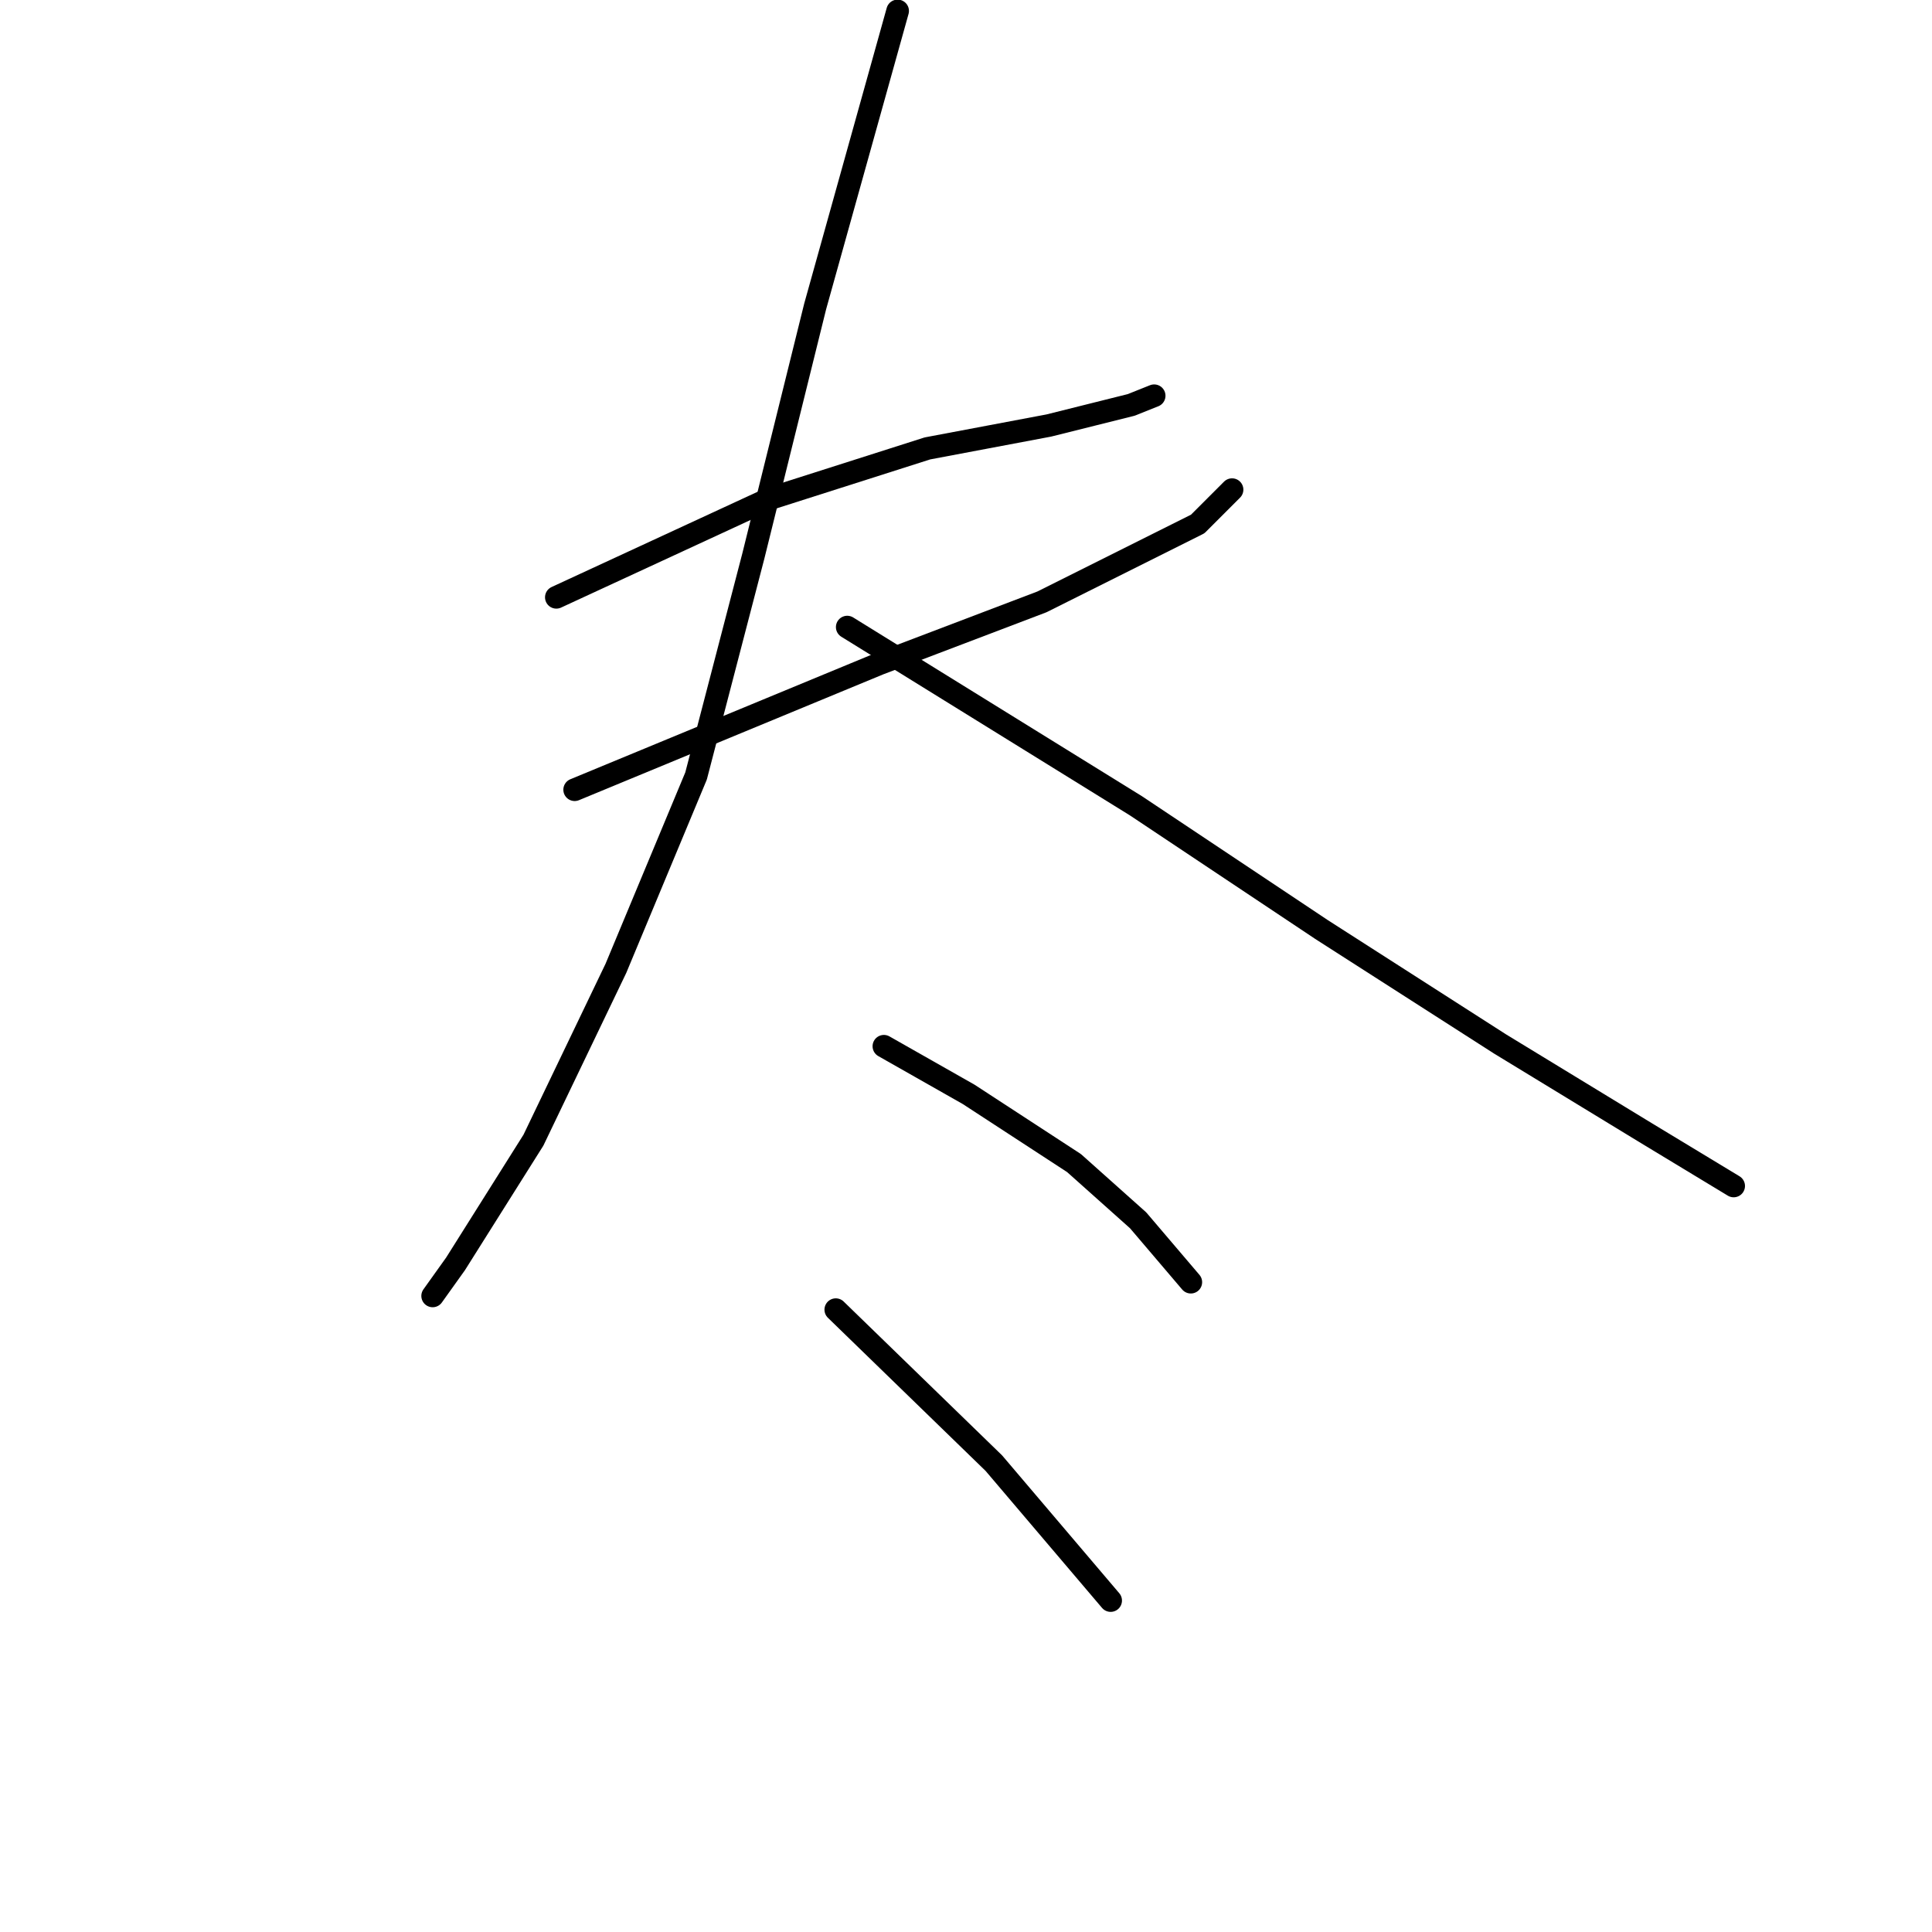 <?xml version="1.0" standalone="no"?>
    <svg width="256" height="256" xmlns="http://www.w3.org/2000/svg" version="1.1">
    <polyline stroke="black" stroke-width="3" stroke-linecap="round" fill="transparent" stroke-linejoin="round" points="73.718 79.146 101.944 66.095 122.886 59.418 138.972 56.383 149.898 53.652 152.933 52.438 152.933 52.438 " />
        <polyline stroke="black" stroke-width="3" stroke-linecap="round" fill="transparent" stroke-linejoin="round" points="76.146 104.641 116.513 87.948 138.061 79.753 158.7 69.434 163.253 64.881 163.253 64.881 " />
        <polyline stroke="black" stroke-width="3" stroke-linecap="round" fill="transparent" stroke-linejoin="round" points="118.941 1.449 108.014 40.601 99.82 73.683 92.232 102.82 81.609 128.314 70.683 151.077 60.364 167.467 57.329 171.716 57.329 171.716 " />
        <polyline stroke="black" stroke-width="3" stroke-linecap="round" fill="transparent" stroke-linejoin="round" points="112.263 83.092 150.505 106.765 175.089 123.155 198.763 138.33 218.187 150.167 229.72 157.147 229.72 157.147 " />
        <polyline stroke="black" stroke-width="3" stroke-linecap="round" fill="transparent" stroke-linejoin="round" points="117.12 138.634 128.349 145.007 142.311 154.112 150.809 161.7 157.789 169.895 157.789 169.895 " />
        <polyline stroke="black" stroke-width="3" stroke-linecap="round" fill="transparent" stroke-linejoin="round" points="110.746 173.537 131.688 193.872 147.167 212.082 147.167 212.082 " />
        </svg>